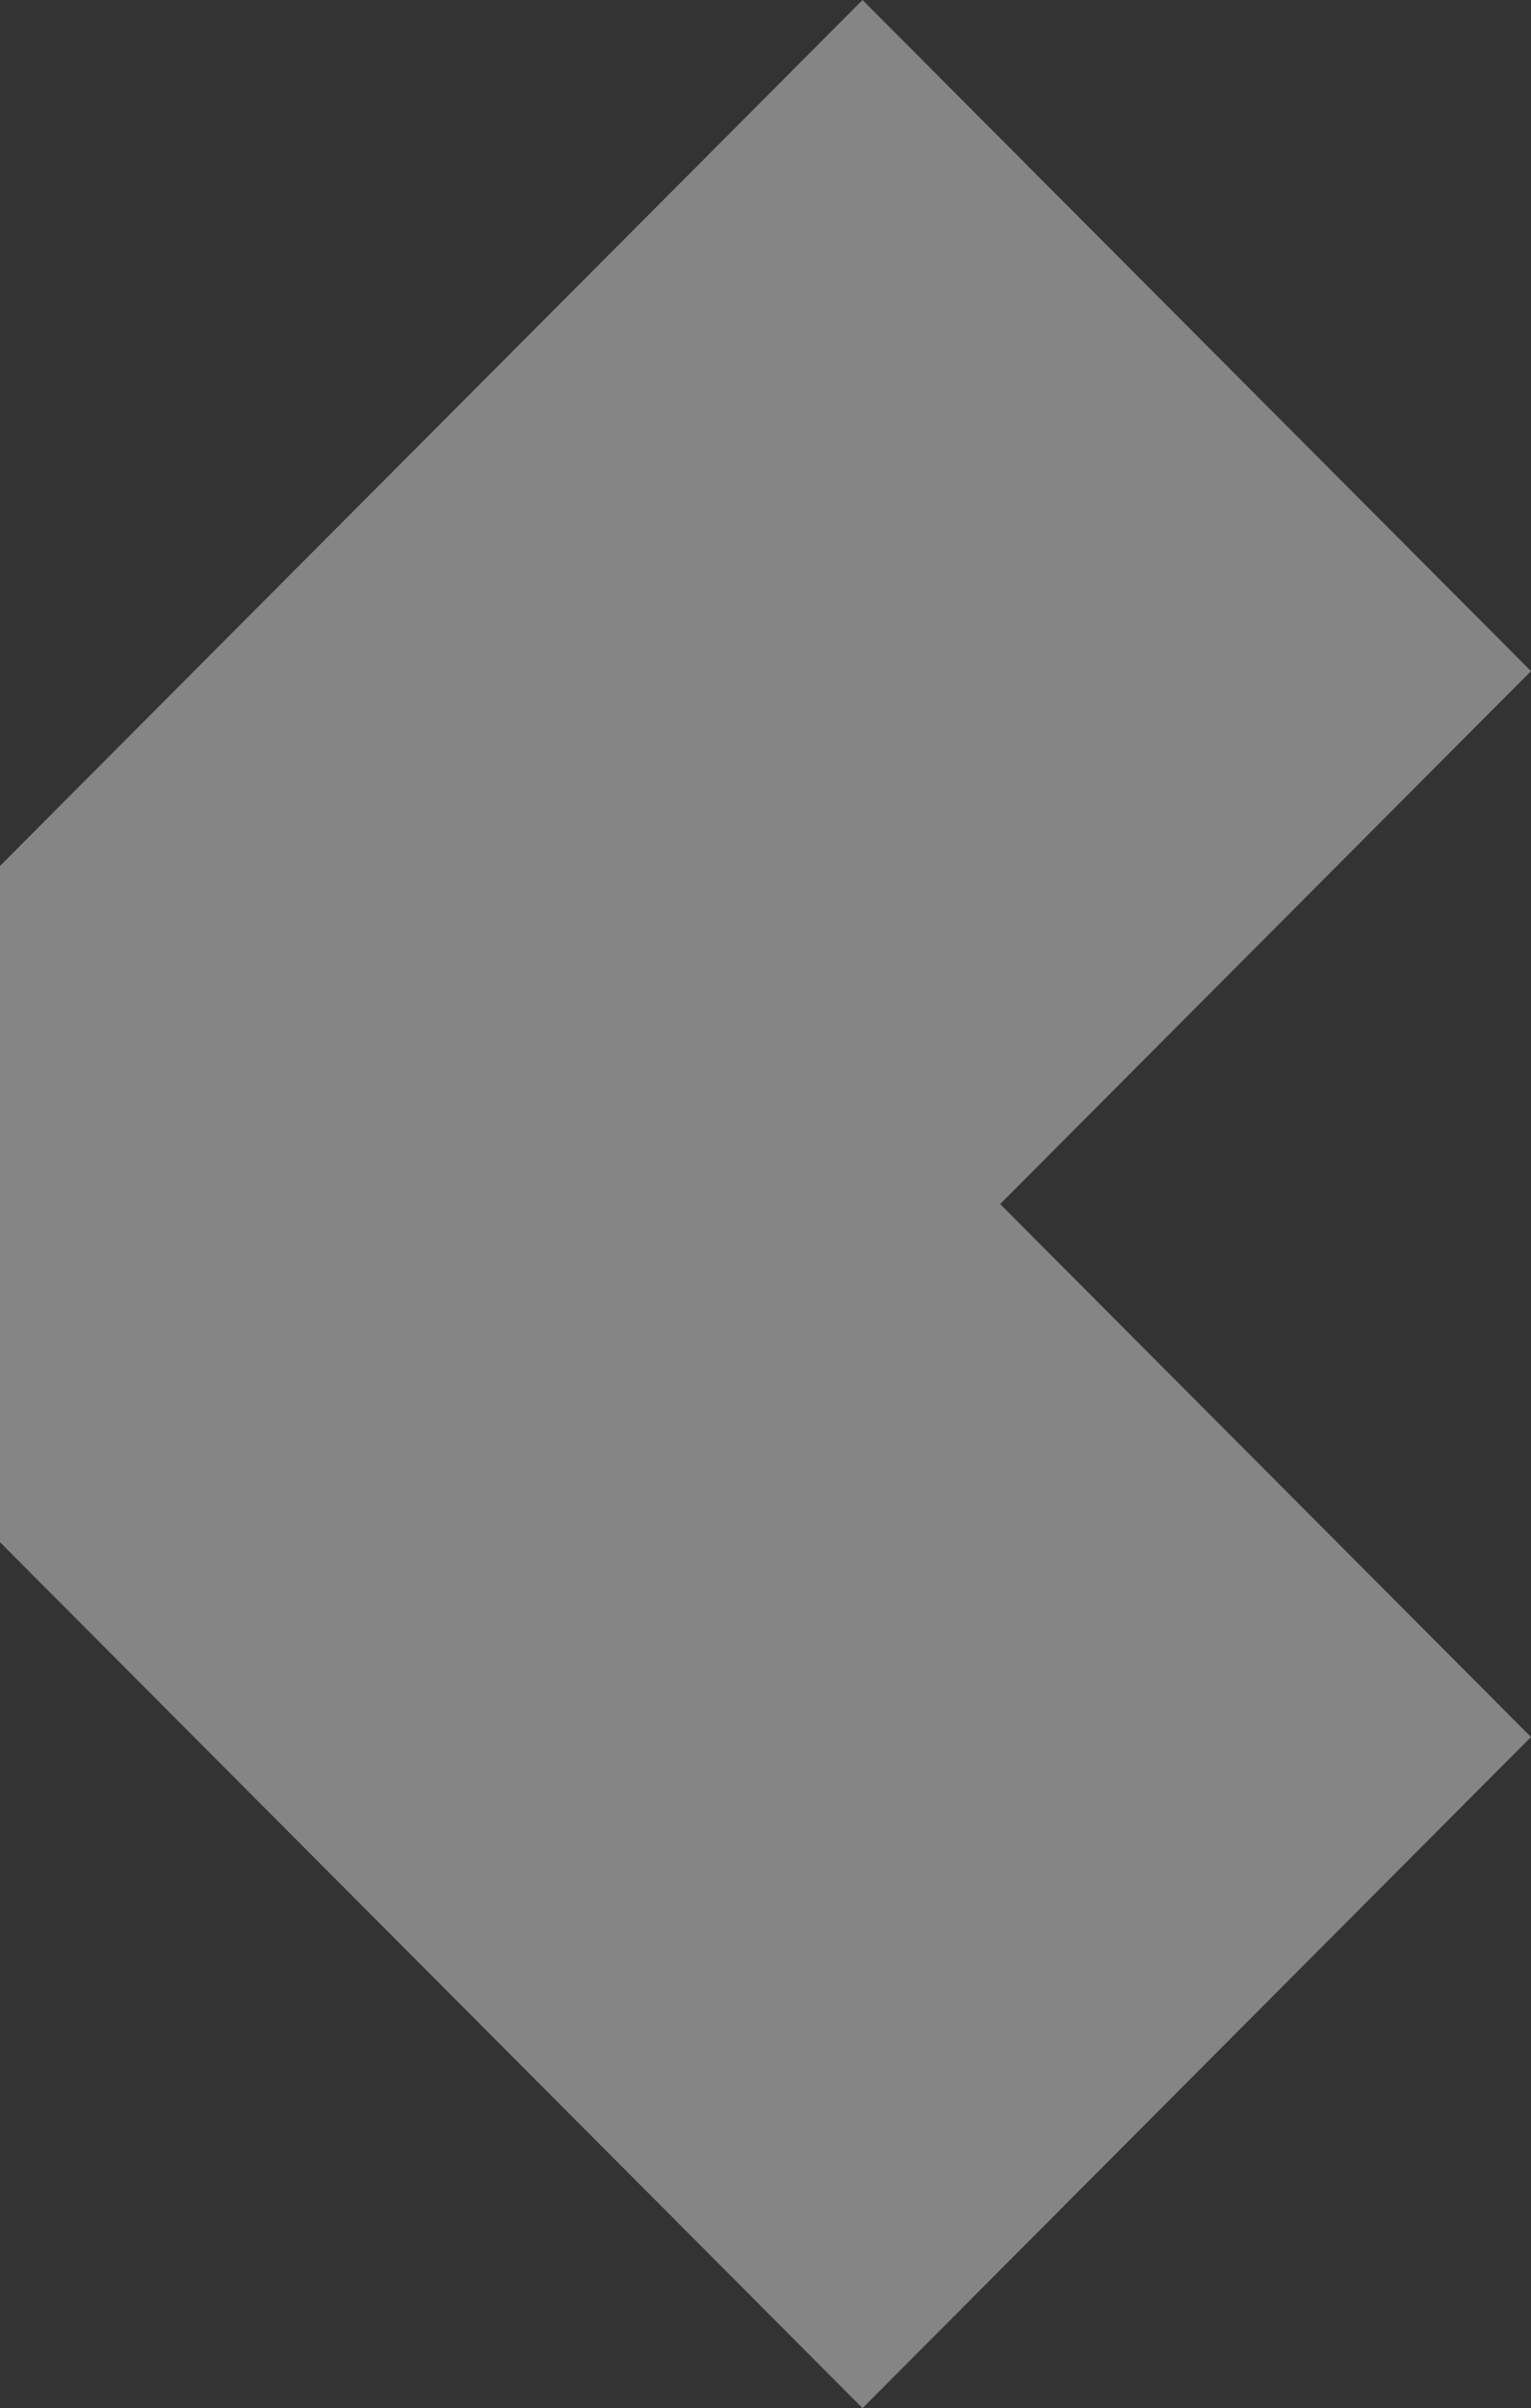 <svg width="558" height="877" viewBox="0 0 558 877" fill="none" xmlns="http://www.w3.org/2000/svg">
<rect x="0" y="0" width="558" height="877" fill="#333333" stroke="none"/>
<path d="M314.363 877L0 561.641V315.363L314.363 0L558 244.41L364.523 438.5L558 632.59L314.363 877Z" fill="white" fill-opacity="0.4"/>
</svg>
